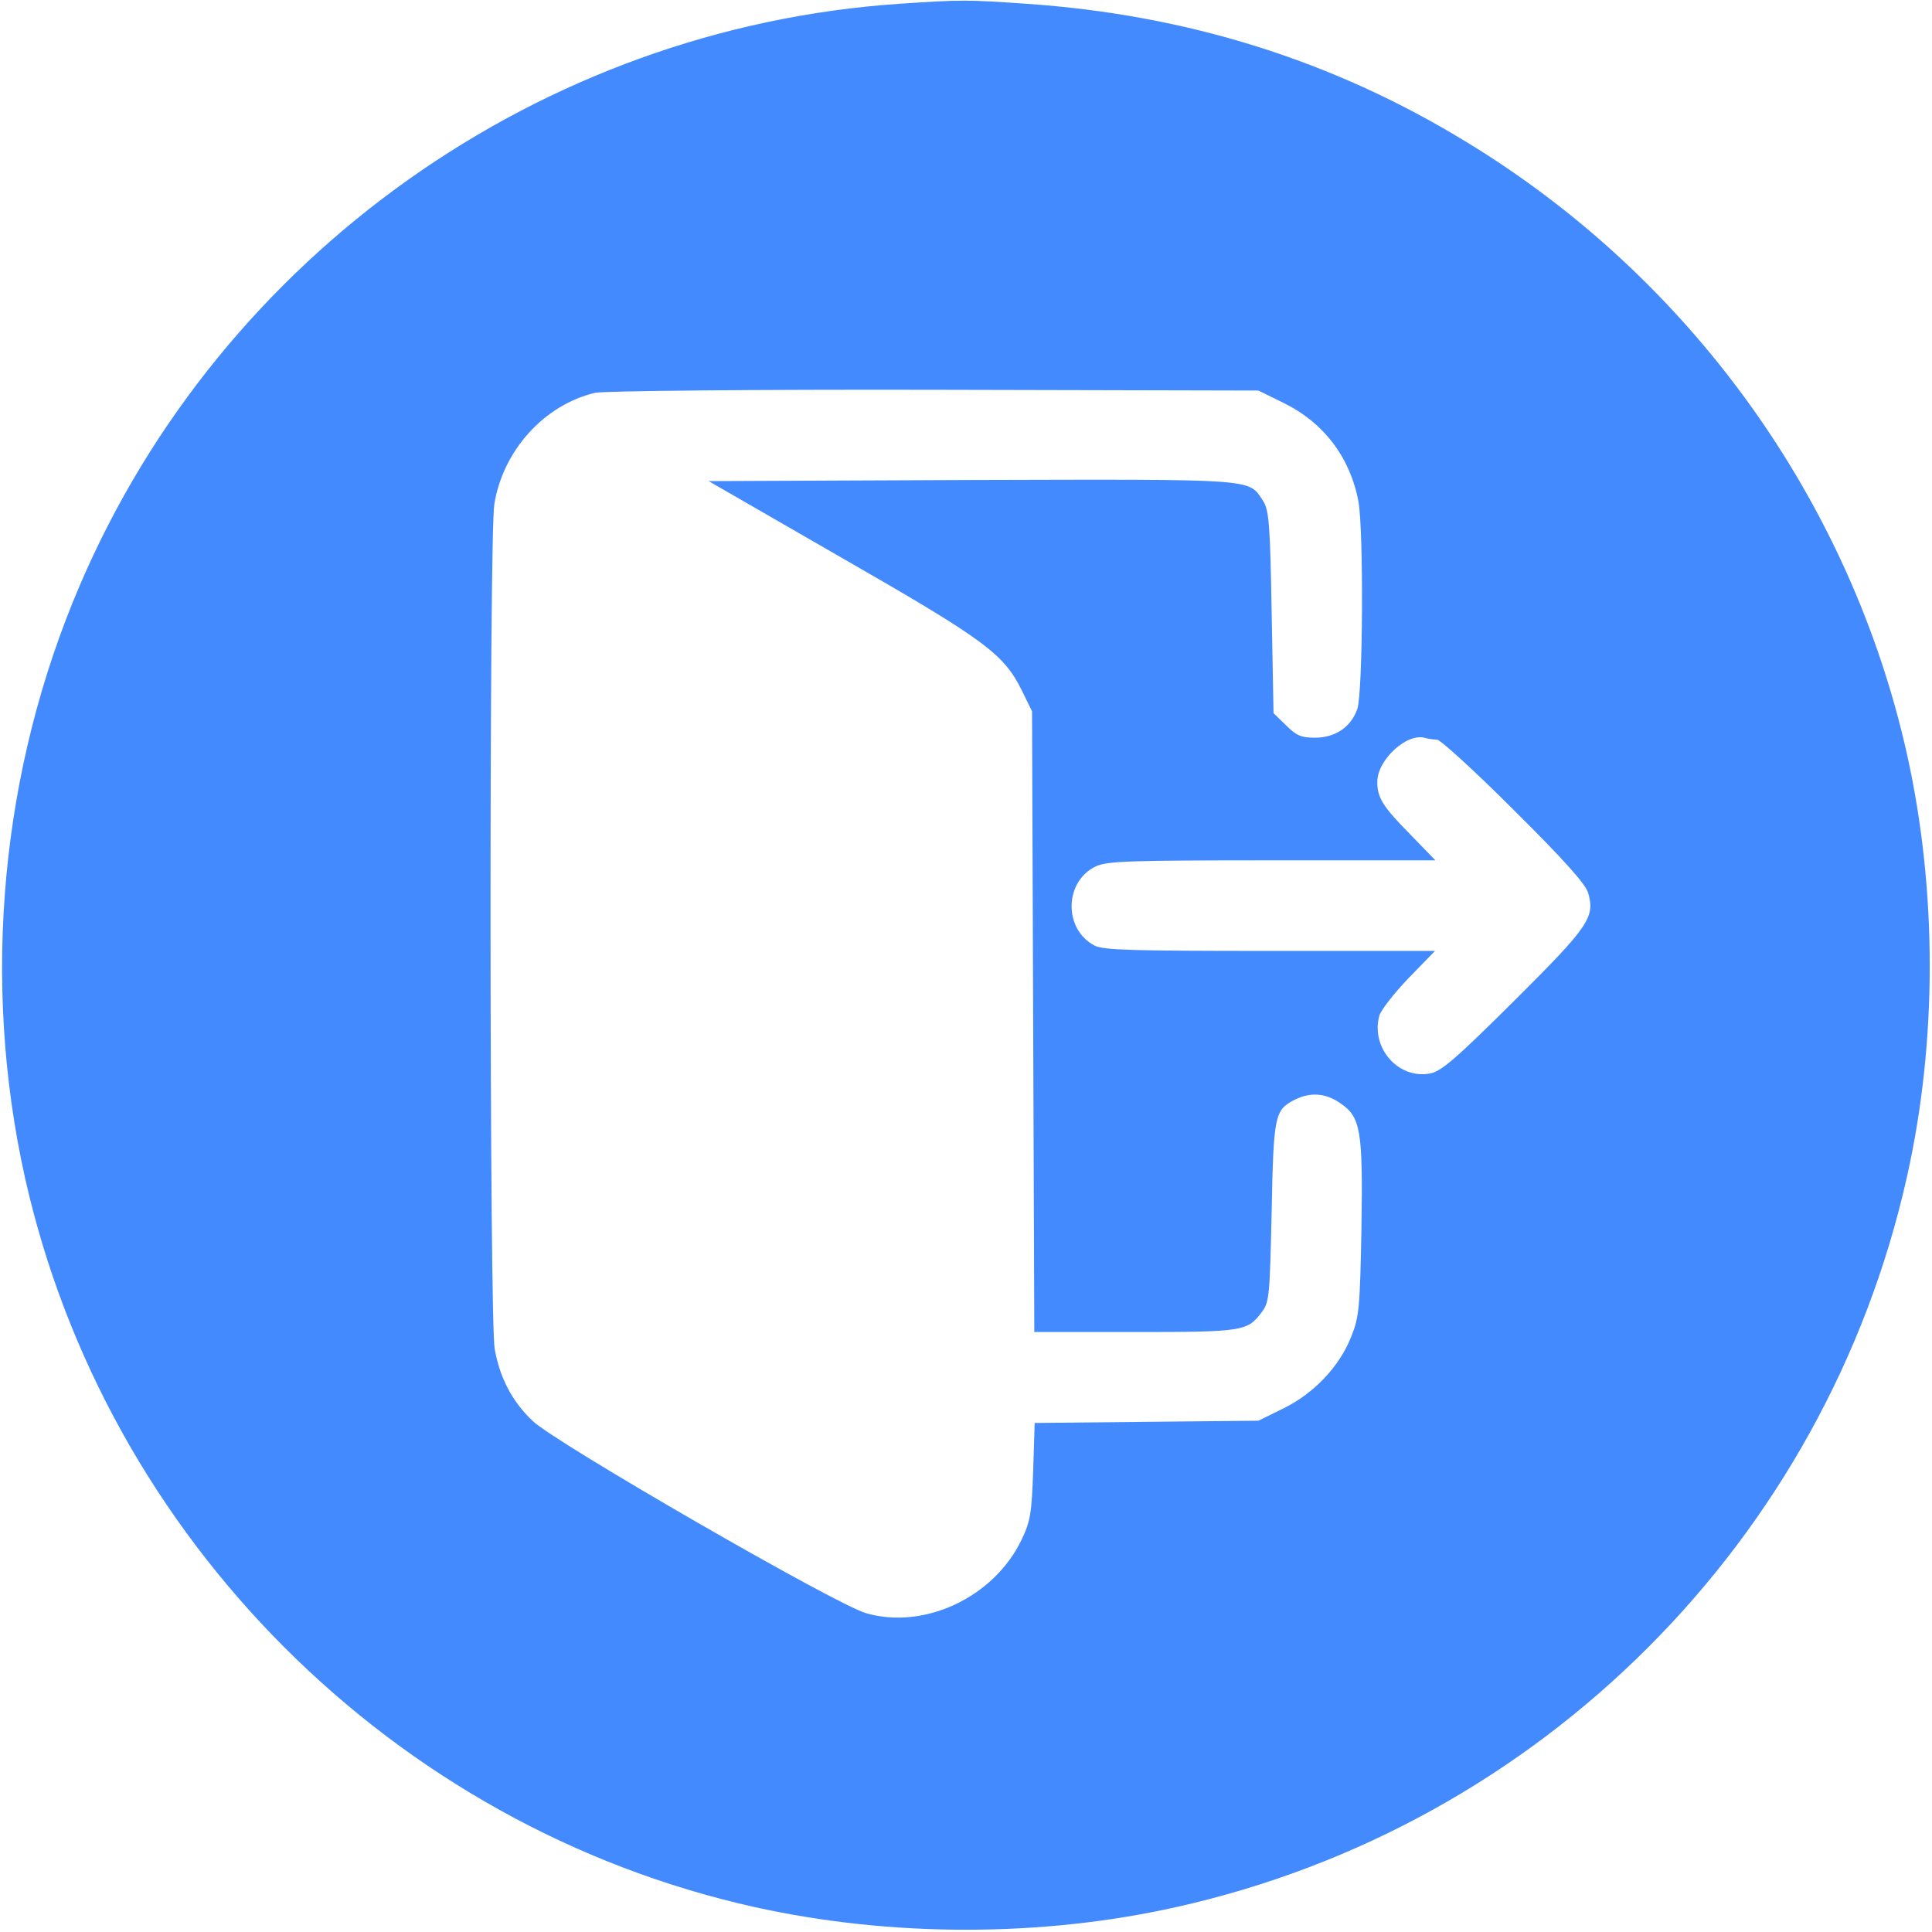 <?xml version="1.0" standalone="no"?>
<!DOCTYPE svg PUBLIC "-//W3C//DTD SVG 20010904//EN"
 "http://www.w3.org/TR/2001/REC-SVG-20010904/DTD/svg10.dtd">
<svg version="1.0" xmlns="http://www.w3.org/2000/svg"
 width="512pt" height="512pt" viewBox="0 0 512 512"
 preserveAspectRatio="xMidYMid meet">

<g transform="translate(0,512) scale(0.1,-0.1)"
fill="#448AFF" stroke="none">
<path d="M2384 5110 c-950 -64 -1797 -665 -2172 -1540 -210 -489 -262 -1048
-146 -1570 214 -958 977 -1721 1934 -1934 361 -80 760 -80 1117 0 965 215
1722 972 1937 1937 80 357 80 757 0 1117 -150 673 -575 1264 -1170 1625 -352
215 -739 336 -1164 365 -158 11 -173 11 -336 0z m1018 -1058 c106 -52 176
-144 198 -261 14 -76 12 -507 -3 -550 -17 -48 -58 -76 -113 -76 -36 0 -49 6
-76 33 l-33 32 -5 268 c-4 233 -7 271 -23 295 -39 59 -11 57 -772 55 l-697 -3
354 -204 c380 -218 428 -254 476 -351 l27 -55 3 -822 3 -823 267 0 c287 0 298
2 336 53 20 26 21 45 26 265 5 256 8 270 60 297 41 21 82 19 121 -8 55 -37 61
-70 57 -332 -4 -210 -6 -235 -27 -287 -31 -79 -98 -150 -179 -190 l-67 -33
-296 -3 -297 -3 -4 -127 c-4 -112 -7 -133 -31 -183 -73 -152 -258 -239 -412
-194 -79 22 -824 452 -883 509 -54 51 -87 113 -101 191 -14 76 -15 2153 -1
2239 23 142 132 263 267 295 21 5 416 9 898 8 l860 -2 67 -33z m406 -892 c9 0
101 -84 204 -187 134 -133 191 -197 197 -220 18 -64 2 -88 -196 -285 -156
-155 -194 -188 -224 -193 -83 -15 -156 67 -134 152 3 14 38 59 77 100 l71 73
-437 0 c-362 0 -442 2 -465 14 -83 43 -81 170 3 210 30 14 87 16 467 16 l433
0 -66 68 c-74 75 -88 98 -88 140 0 59 80 132 128 116 8 -2 21 -4 30 -4z"/>
</g>
</svg>
